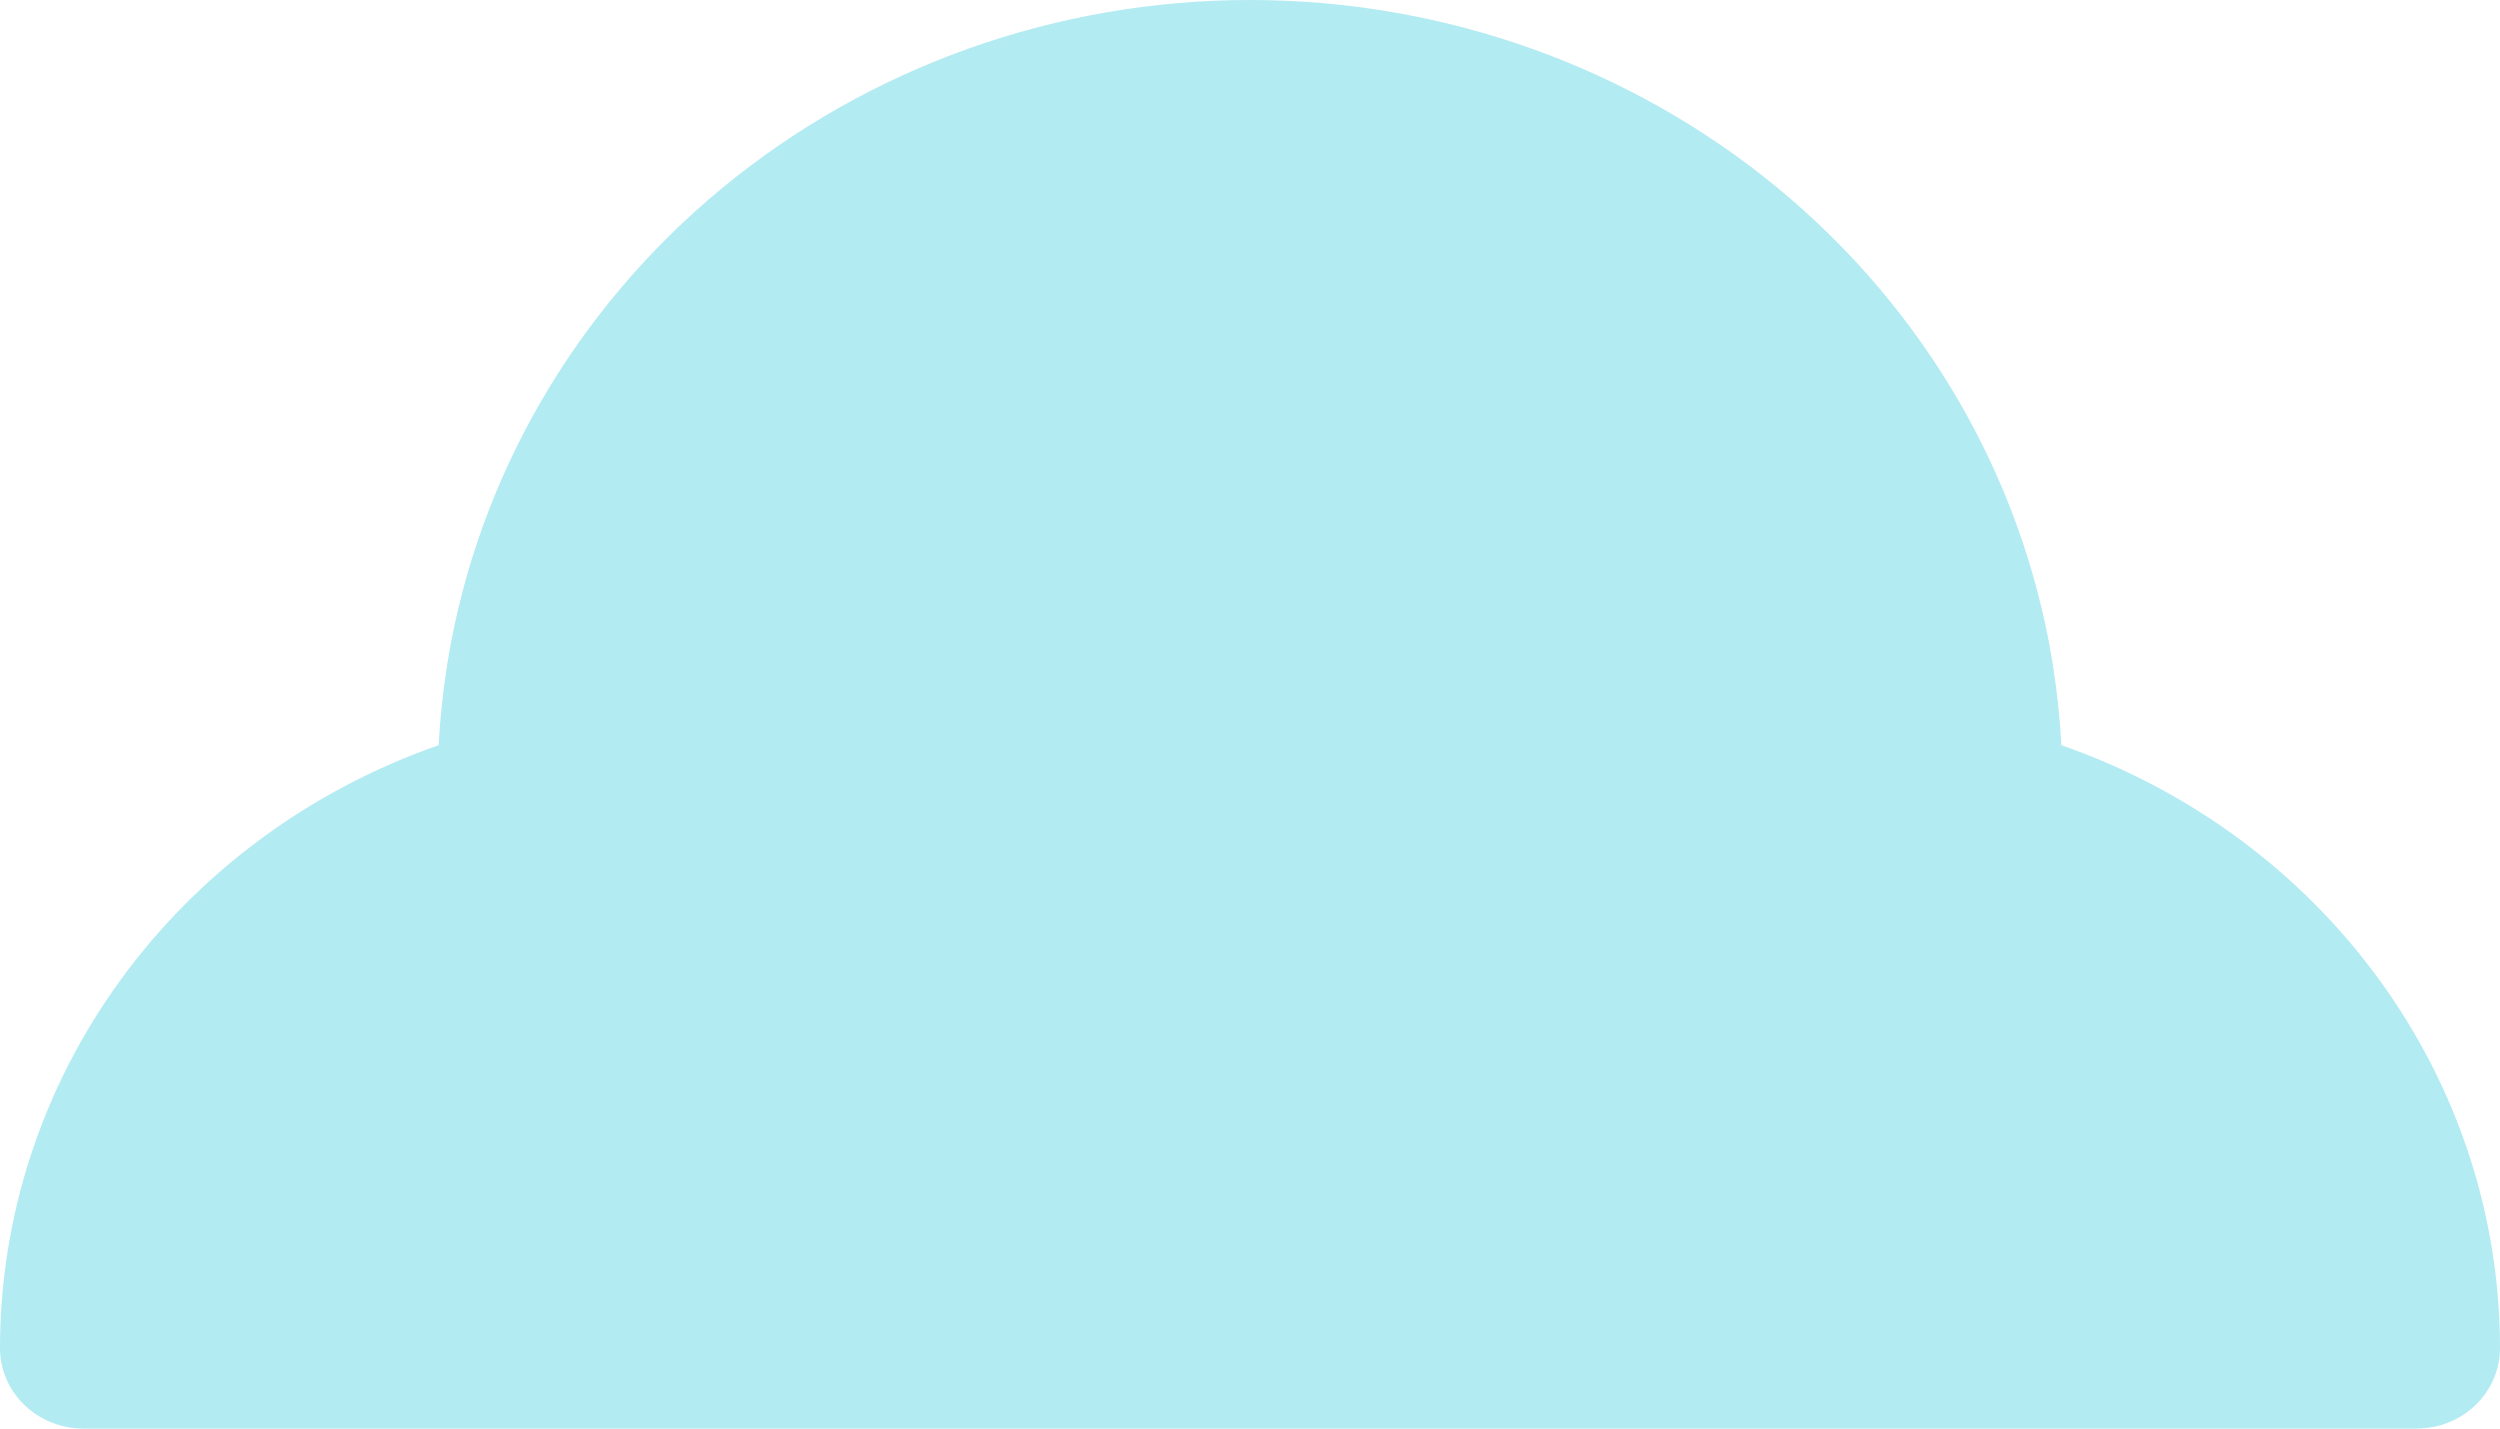<svg width="56" height="32" viewBox="0 0 56 32" fill="none" xmlns="http://www.w3.org/2000/svg">
<path d="M46.175 16.693C46.141 16.065 46.073 15.44 45.972 14.818C45.295 10.687 43.112 6.925 39.817 4.208C36.522 1.492 32.331 -0.001 27.997 1.48164e-07C23.664 0.001 19.474 1.494 16.179 4.211C12.885 6.928 10.703 10.691 10.027 14.823C9.927 15.443 9.859 16.067 9.825 16.693C6.947 17.697 4.461 19.531 2.703 21.948C0.944 24.364 0.001 27.245 0 30.198C0 30.676 0.197 31.134 0.547 31.472C0.897 31.81 1.372 32 1.867 32H54.133C54.628 32 55.103 31.81 55.453 31.472C55.803 31.134 56 30.676 56 30.198C55.999 27.245 55.056 24.364 53.297 21.948C51.539 19.531 49.053 17.697 46.175 16.693Z" fill="#B2EBF2"/>
</svg>
